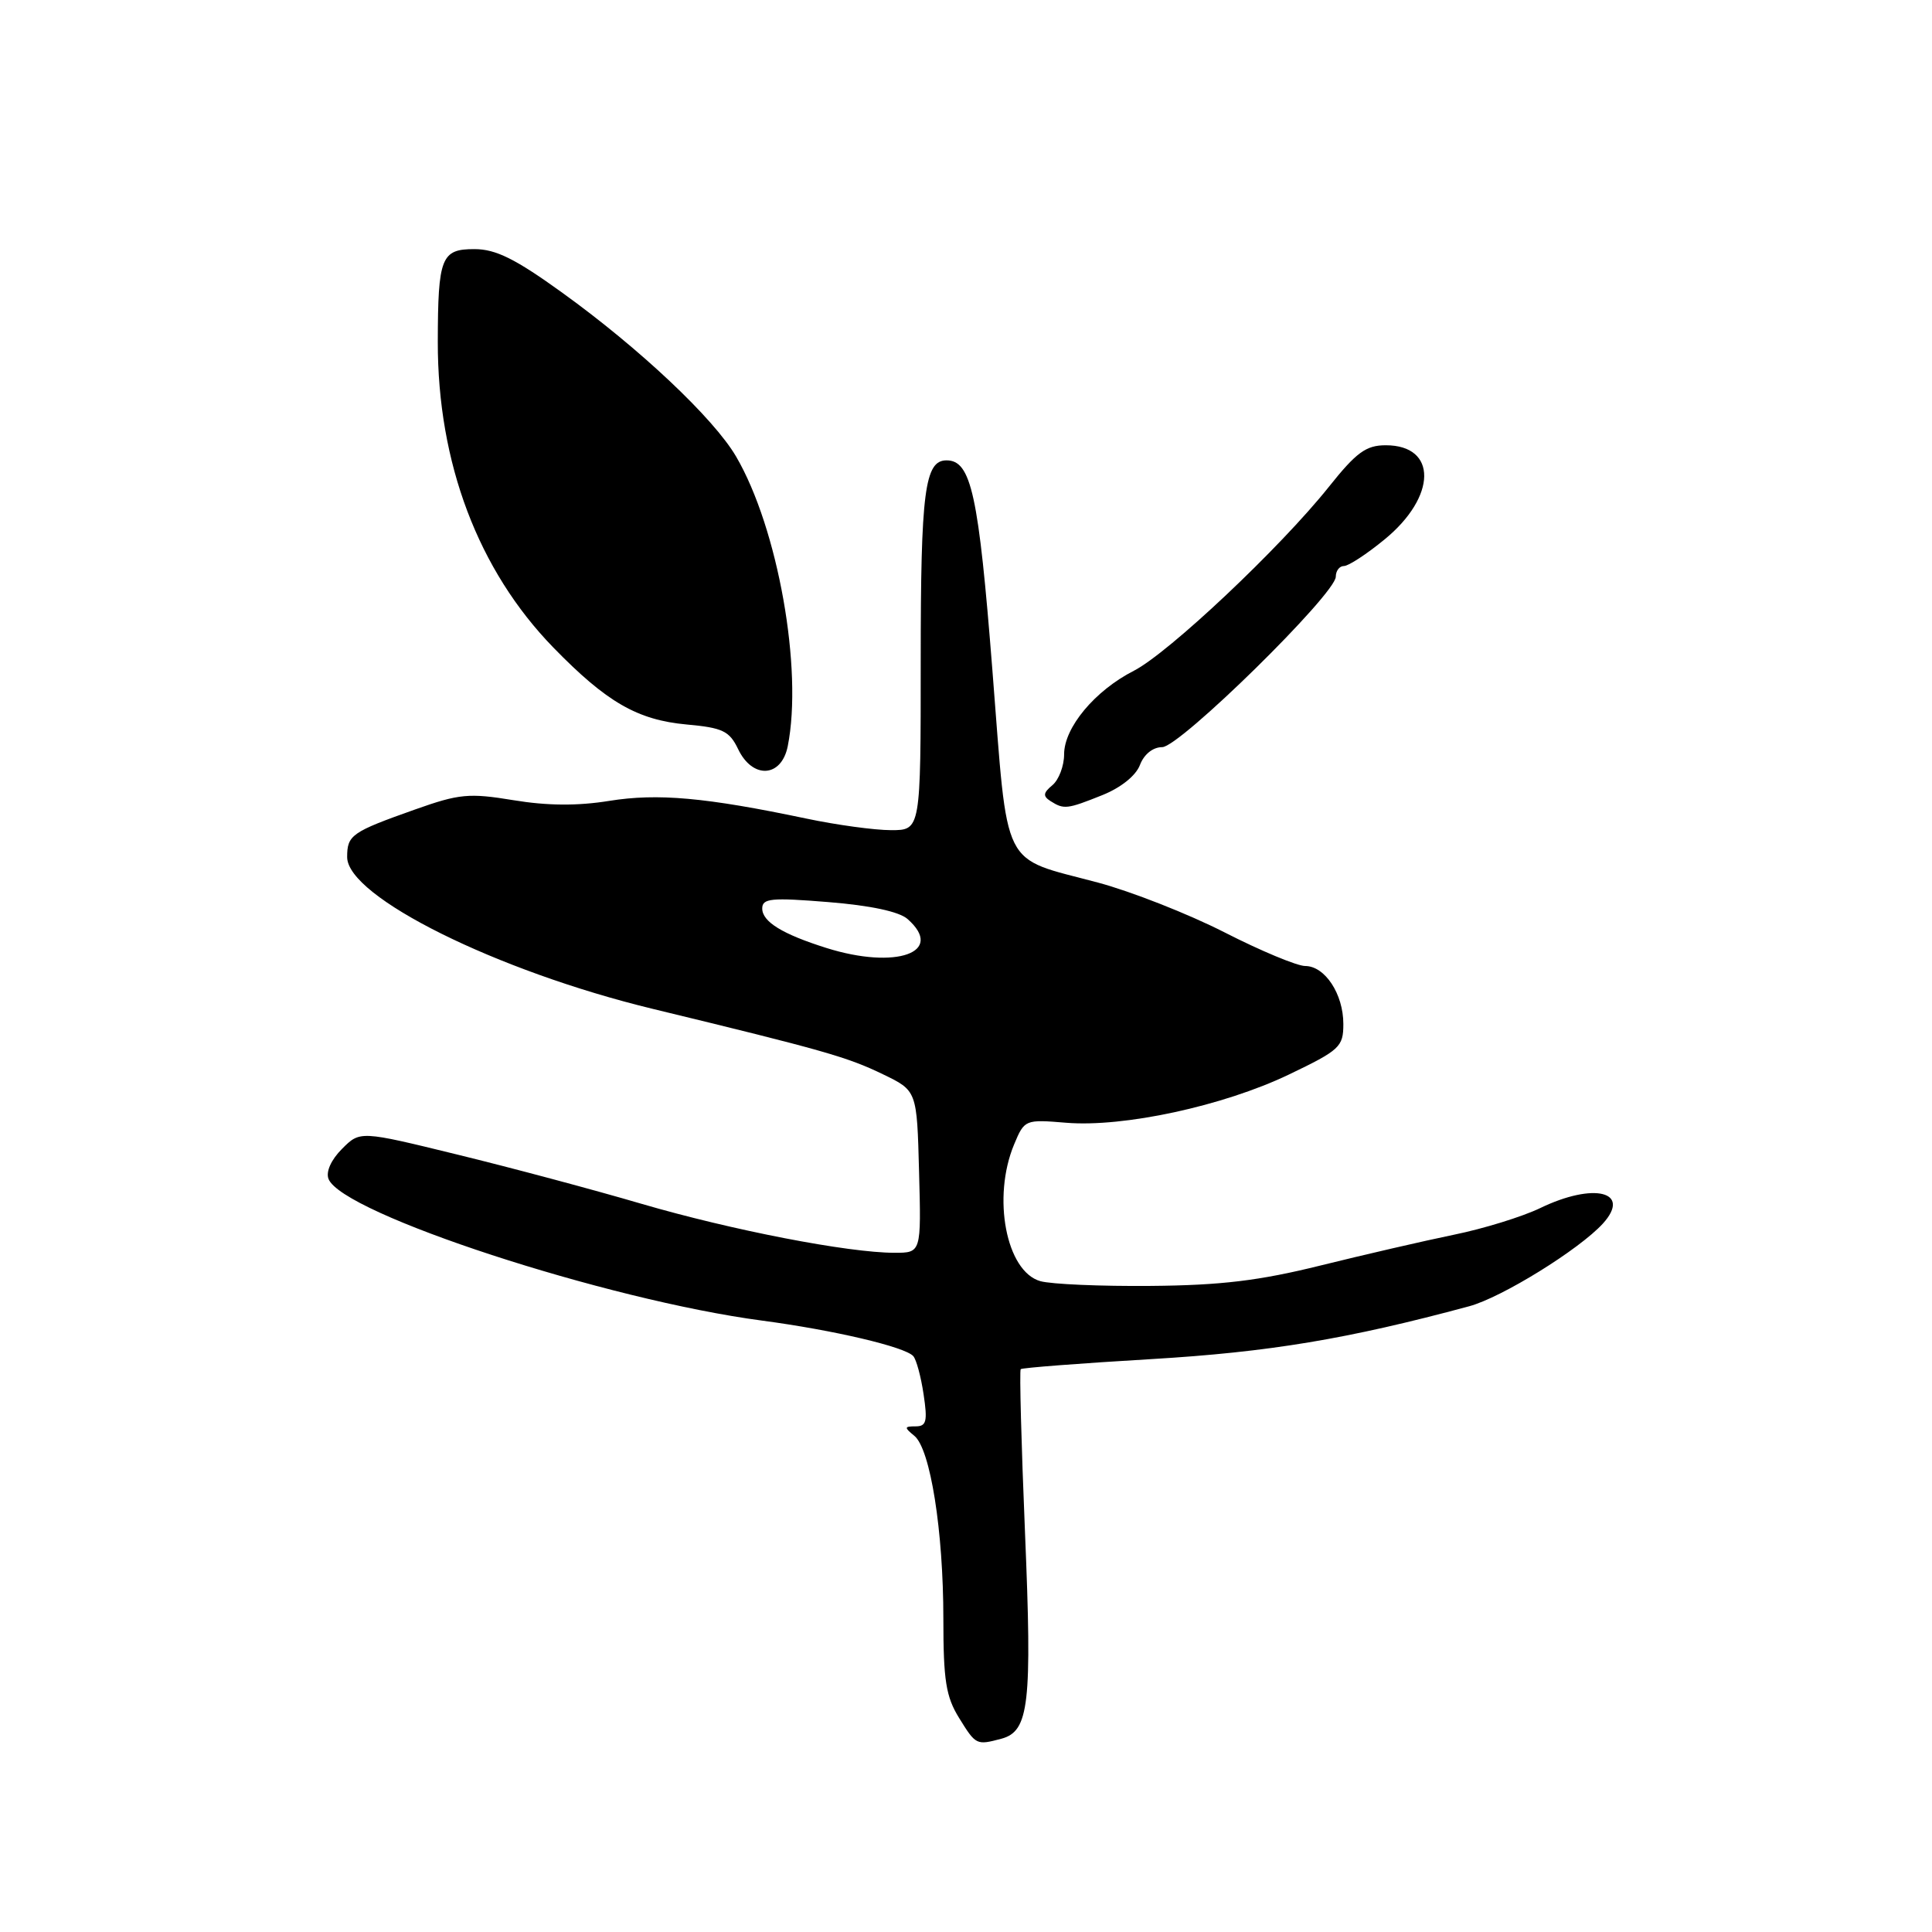 <?xml version="1.0" encoding="UTF-8" standalone="no"?>
<!DOCTYPE svg PUBLIC "-//W3C//DTD SVG 1.1//EN" "http://www.w3.org/Graphics/SVG/1.1/DTD/svg11.dtd" >
<svg xmlns="http://www.w3.org/2000/svg" xmlns:xlink="http://www.w3.org/1999/xlink" version="1.1" viewBox="0 0 256 256">
 <g >
 <path fill="currentColor"
d=" M 132.69 230.39 C 136.36 229.40 136.77 225.83 135.82 203.12 C 135.33 191.36 135.07 181.59 135.25 181.42 C 135.43 181.24 143.21 180.64 152.54 180.09 C 168.18 179.16 178.58 177.43 194.66 173.09 C 198.99 171.93 209.28 165.55 212.40 162.12 C 216.23 157.88 211.19 156.64 204.08 160.08 C 201.71 161.22 196.57 162.81 192.64 163.61 C 188.71 164.42 180.78 166.25 175.00 167.68 C 166.85 169.70 161.81 170.31 152.50 170.39 C 145.90 170.45 139.31 170.17 137.85 169.76 C 133.32 168.48 131.44 158.66 134.38 151.63 C 135.75 148.35 135.83 148.32 141.27 148.77 C 148.88 149.40 162.07 146.55 170.75 142.40 C 177.54 139.14 178.00 138.72 178.00 135.68 C 178.00 131.71 175.56 128.00 172.94 128.00 C 171.88 128.00 167.06 126.00 162.25 123.54 C 157.44 121.09 149.90 118.13 145.50 116.95 C 132.48 113.47 133.62 115.74 131.50 88.84 C 129.67 65.50 128.69 61.00 125.42 61.00 C 122.53 61.00 122.00 65.10 122.00 87.43 C 122.00 110.00 122.00 110.00 118.07 110.00 C 115.90 110.00 110.84 109.31 106.82 108.46 C 93.50 105.66 87.14 105.09 80.73 106.12 C 76.53 106.80 72.51 106.77 68.04 106.03 C 62.14 105.06 60.86 105.18 55.00 107.26 C 46.57 110.25 46.00 110.65 46.00 113.57 C 46.00 118.83 65.81 128.67 86.49 133.68 C 109.16 139.17 112.27 140.06 117.00 142.35 C 121.50 144.52 121.50 144.52 121.78 155.26 C 122.07 166.00 122.07 166.00 118.53 166.00 C 112.41 166.00 96.94 163.00 85.00 159.51 C 78.67 157.65 67.70 154.72 60.61 152.99 C 47.71 149.83 47.71 149.83 45.32 152.23 C 43.88 153.67 43.16 155.26 43.53 156.21 C 45.29 160.80 80.35 172.26 101.00 174.99 C 110.47 176.25 119.90 178.46 121.01 179.69 C 121.42 180.14 122.03 182.41 122.38 184.75 C 122.92 188.34 122.76 189.00 121.32 189.00 C 119.81 189.00 119.79 189.14 121.15 190.25 C 123.28 191.98 125.00 202.84 125.00 214.50 C 125.00 222.65 125.34 224.82 127.08 227.63 C 129.31 231.24 129.38 231.27 132.69 230.39 Z  M 146.06 105.36 C 148.53 104.37 150.51 102.78 151.05 101.36 C 151.59 99.94 152.77 99.00 154.00 99.00 C 156.32 99.00 177.00 78.69 177.00 76.41 C 177.00 75.63 177.49 75.00 178.08 75.00 C 178.68 75.00 181.10 73.42 183.46 71.48 C 190.40 65.80 190.48 59.00 183.62 59.00 C 181.01 59.00 179.73 59.93 176.08 64.51 C 169.65 72.57 154.85 86.52 150.24 88.88 C 145.08 91.51 141.00 96.40 141.00 99.95 C 141.00 101.49 140.30 103.33 139.45 104.04 C 138.22 105.06 138.17 105.49 139.20 106.15 C 140.98 107.28 141.39 107.23 146.06 105.36 Z  M 104.38 98.88 C 106.41 88.69 103.08 69.97 97.54 60.50 C 94.58 55.43 84.74 46.16 74.47 38.76 C 68.27 34.29 65.69 33.01 62.87 33.01 C 58.47 33.00 58.03 34.10 58.01 45.30 C 57.99 61.35 63.36 75.56 73.33 85.81 C 80.38 93.05 84.46 95.40 90.99 96.00 C 95.76 96.43 96.65 96.86 97.80 99.25 C 99.71 103.26 103.54 103.05 104.38 98.88 Z  M 109.50 125.61 C 103.66 123.77 101.00 122.13 101.00 120.38 C 101.00 119.03 102.20 118.92 109.75 119.53 C 115.34 119.98 119.13 120.79 120.25 121.77 C 125.27 126.19 118.75 128.52 109.50 125.61 Z "/>
</g>
</svg>